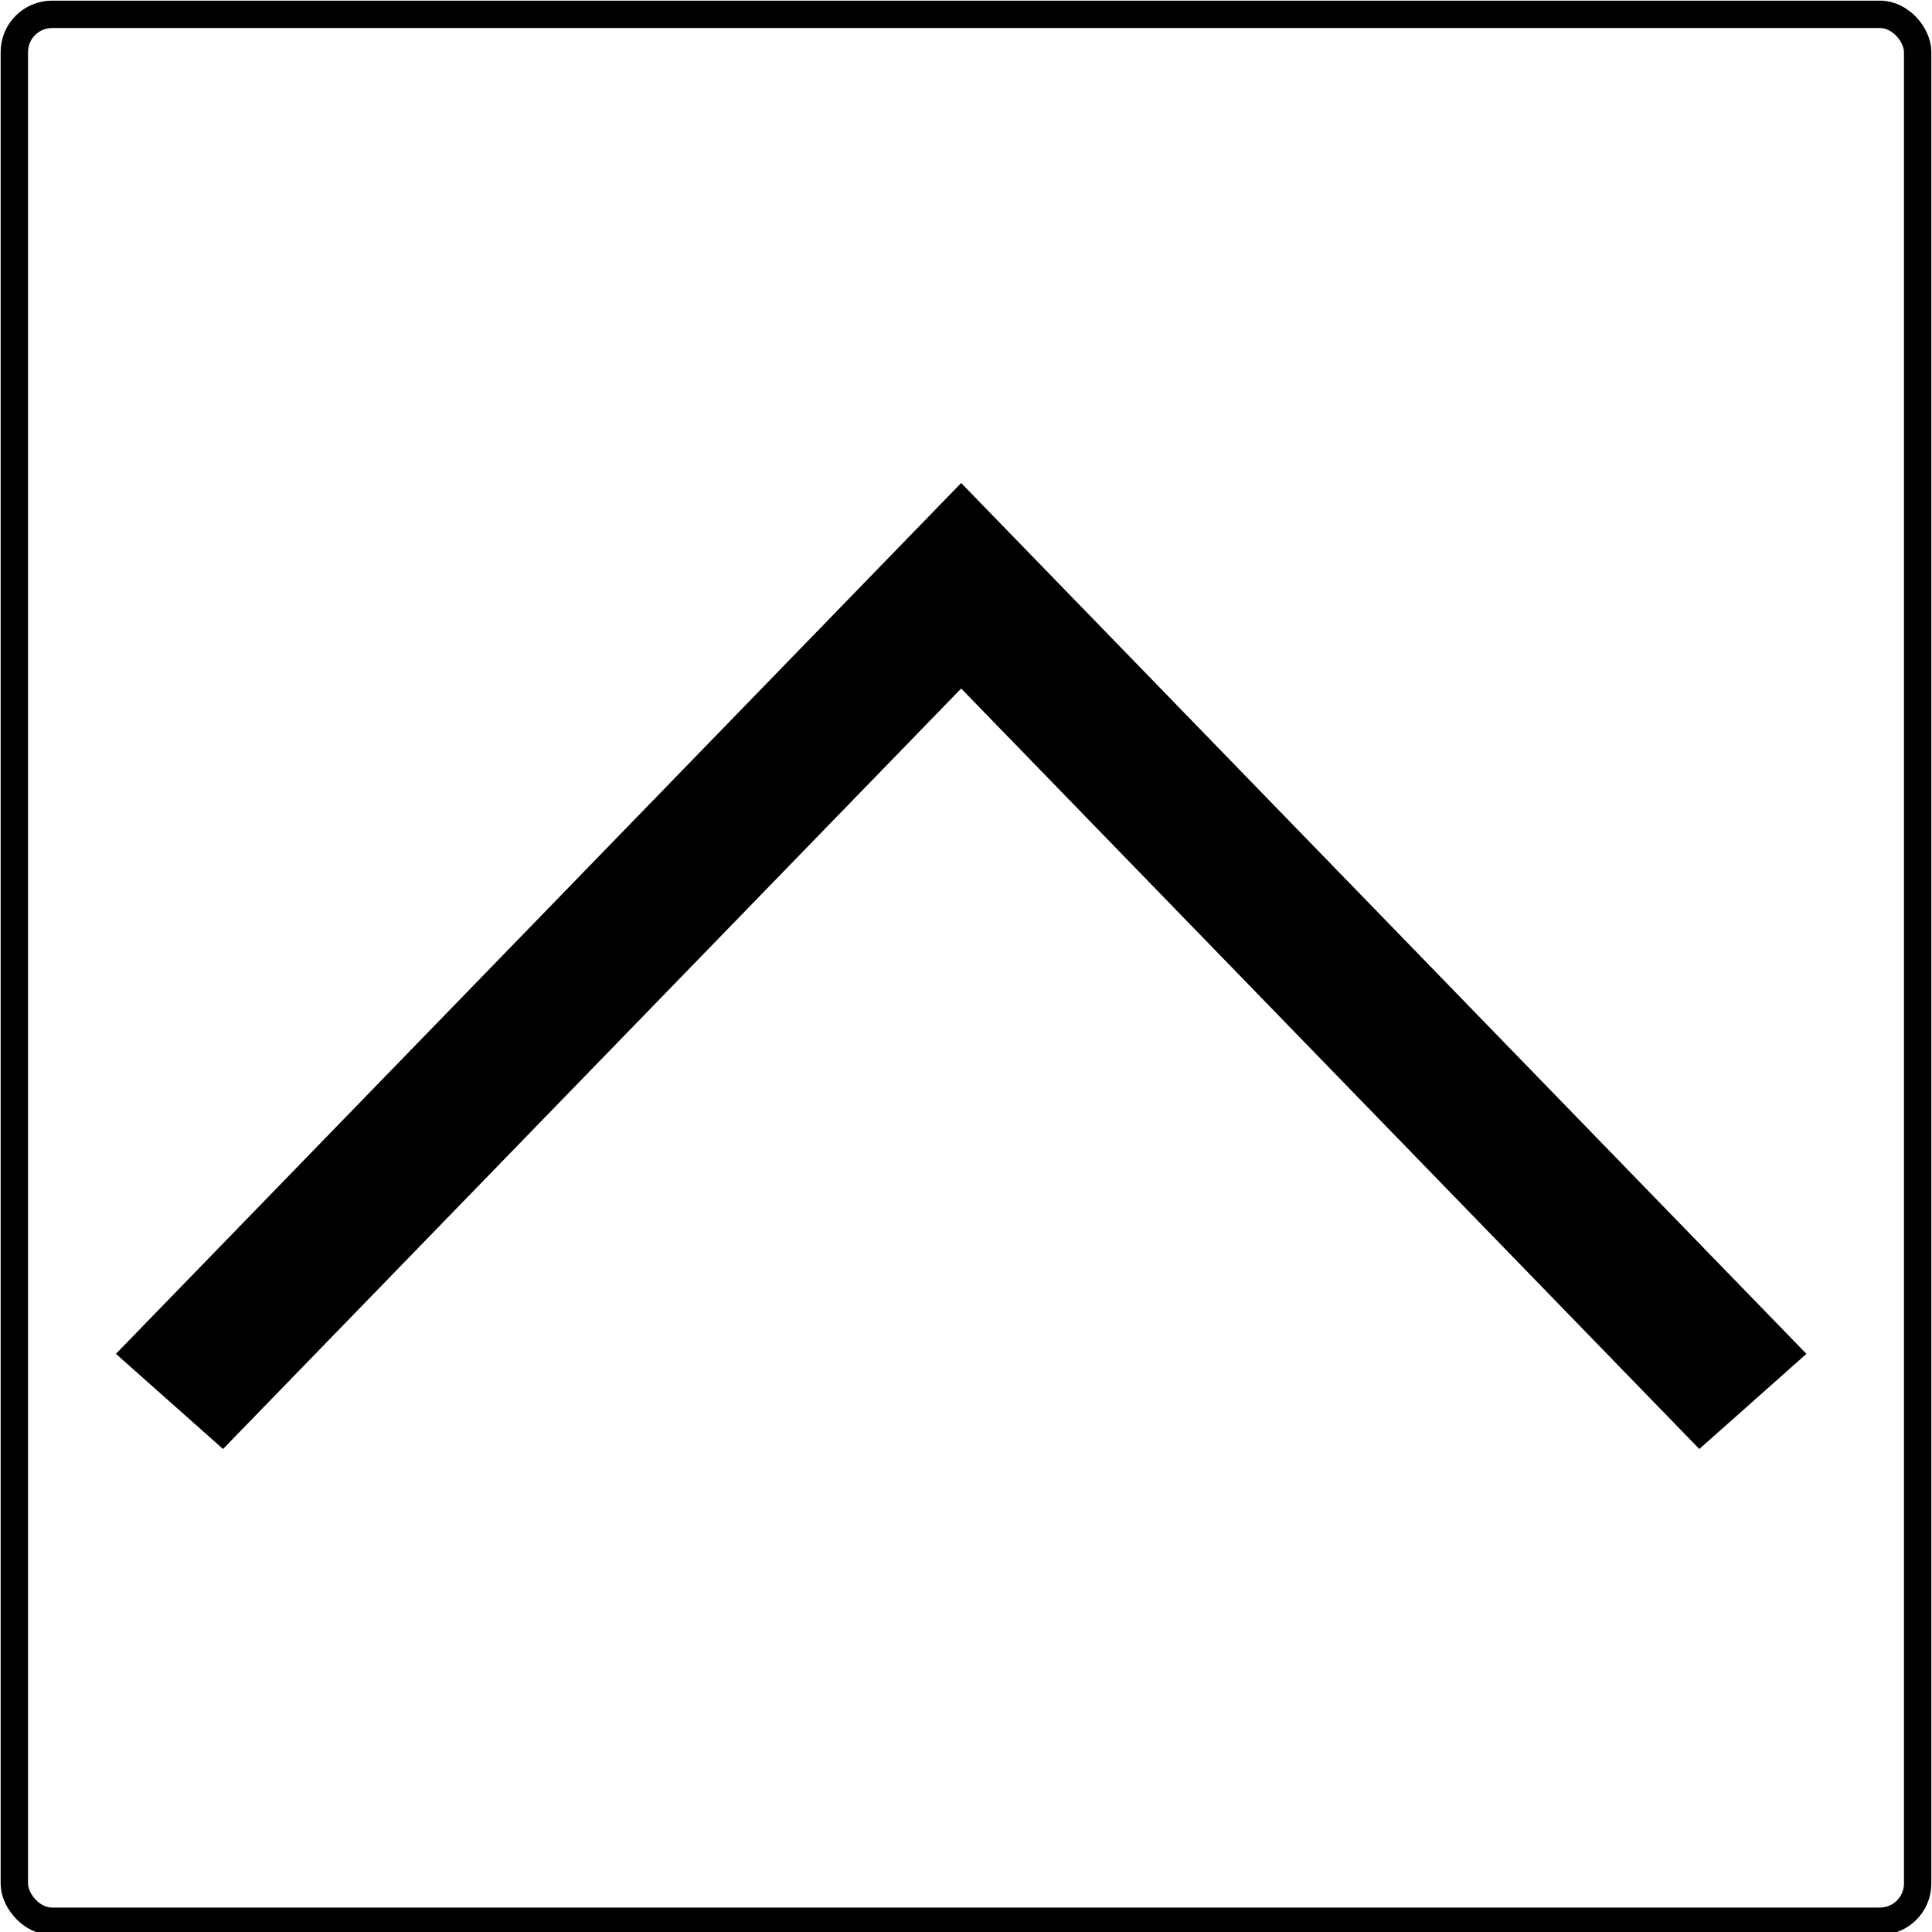 <?xml version="1.0" encoding="UTF-8" standalone="no"?>
<!-- Uploaded to: SVG Repo, www.svgrepo.com, Generator: SVG Repo Mixer Tools -->

<svg
   xmlns:dc="http://purl.org/dc/elements/1.1/"
   xmlns:cc="http://creativecommons.org/ns#"
   xmlns:rdf="http://www.w3.org/1999/02/22-rdf-syntax-ns#"
   xmlns:svg="http://www.w3.org/2000/svg"
   xmlns="http://www.w3.org/2000/svg"
   xmlns:sodipodi="http://sodipodi.sourceforge.net/DTD/sodipodi-0.dtd"
   xmlns:inkscape="http://www.inkscape.org/namespaces/inkscape"
   width="800px"
   height="800px"
   viewBox="0 0 1024 1024"
   class="icon"
   version="1.1"
   id="svg817"
   sodipodi:docname="uparrow.svg"
   inkscape:version="0.92.5 (2060ec1f9f, 2020-04-08)">
  <defs
     id="defs821" />
  <sodipodi:namedview
     pagecolor="#ffffff"
     bordercolor="#666666"
     borderopacity="1"
     objecttolerance="10"
     gridtolerance="10"
     guidetolerance="10"
     inkscape:pageopacity="0"
     inkscape:pageshadow="2"
     inkscape:window-width="640"
     inkscape:window-height="480"
     id="namedview819"
     showgrid="false"
     inkscape:zoom="1.3475"
     inkscape:cx="400"
     inkscape:cy="400"
     inkscape:current-layer="svg817" />
  <path
     d="M 900.672,768 957.44,717.568 509.44,256 61.44,717.568 118.208,768 509.44,364.928 Z"
     id="path815"
     inkscape:connector-curvature="0"
     style="fill:#000000" />
  <rect
     style="opacity:1;fill:#800000;fill-opacity:0;stroke:#000000;stroke-width:14.513;stroke-linecap:butt;stroke-linejoin:round;stroke-miterlimit:4;stroke-dasharray:none;stroke-dashoffset:0;stroke-opacity:1"
     id="rect825"
     width="1008.802"
     height="1010.701"
     x="7.599"
     y="7.599"
     rx="20"
     ry="20" />
</svg>
